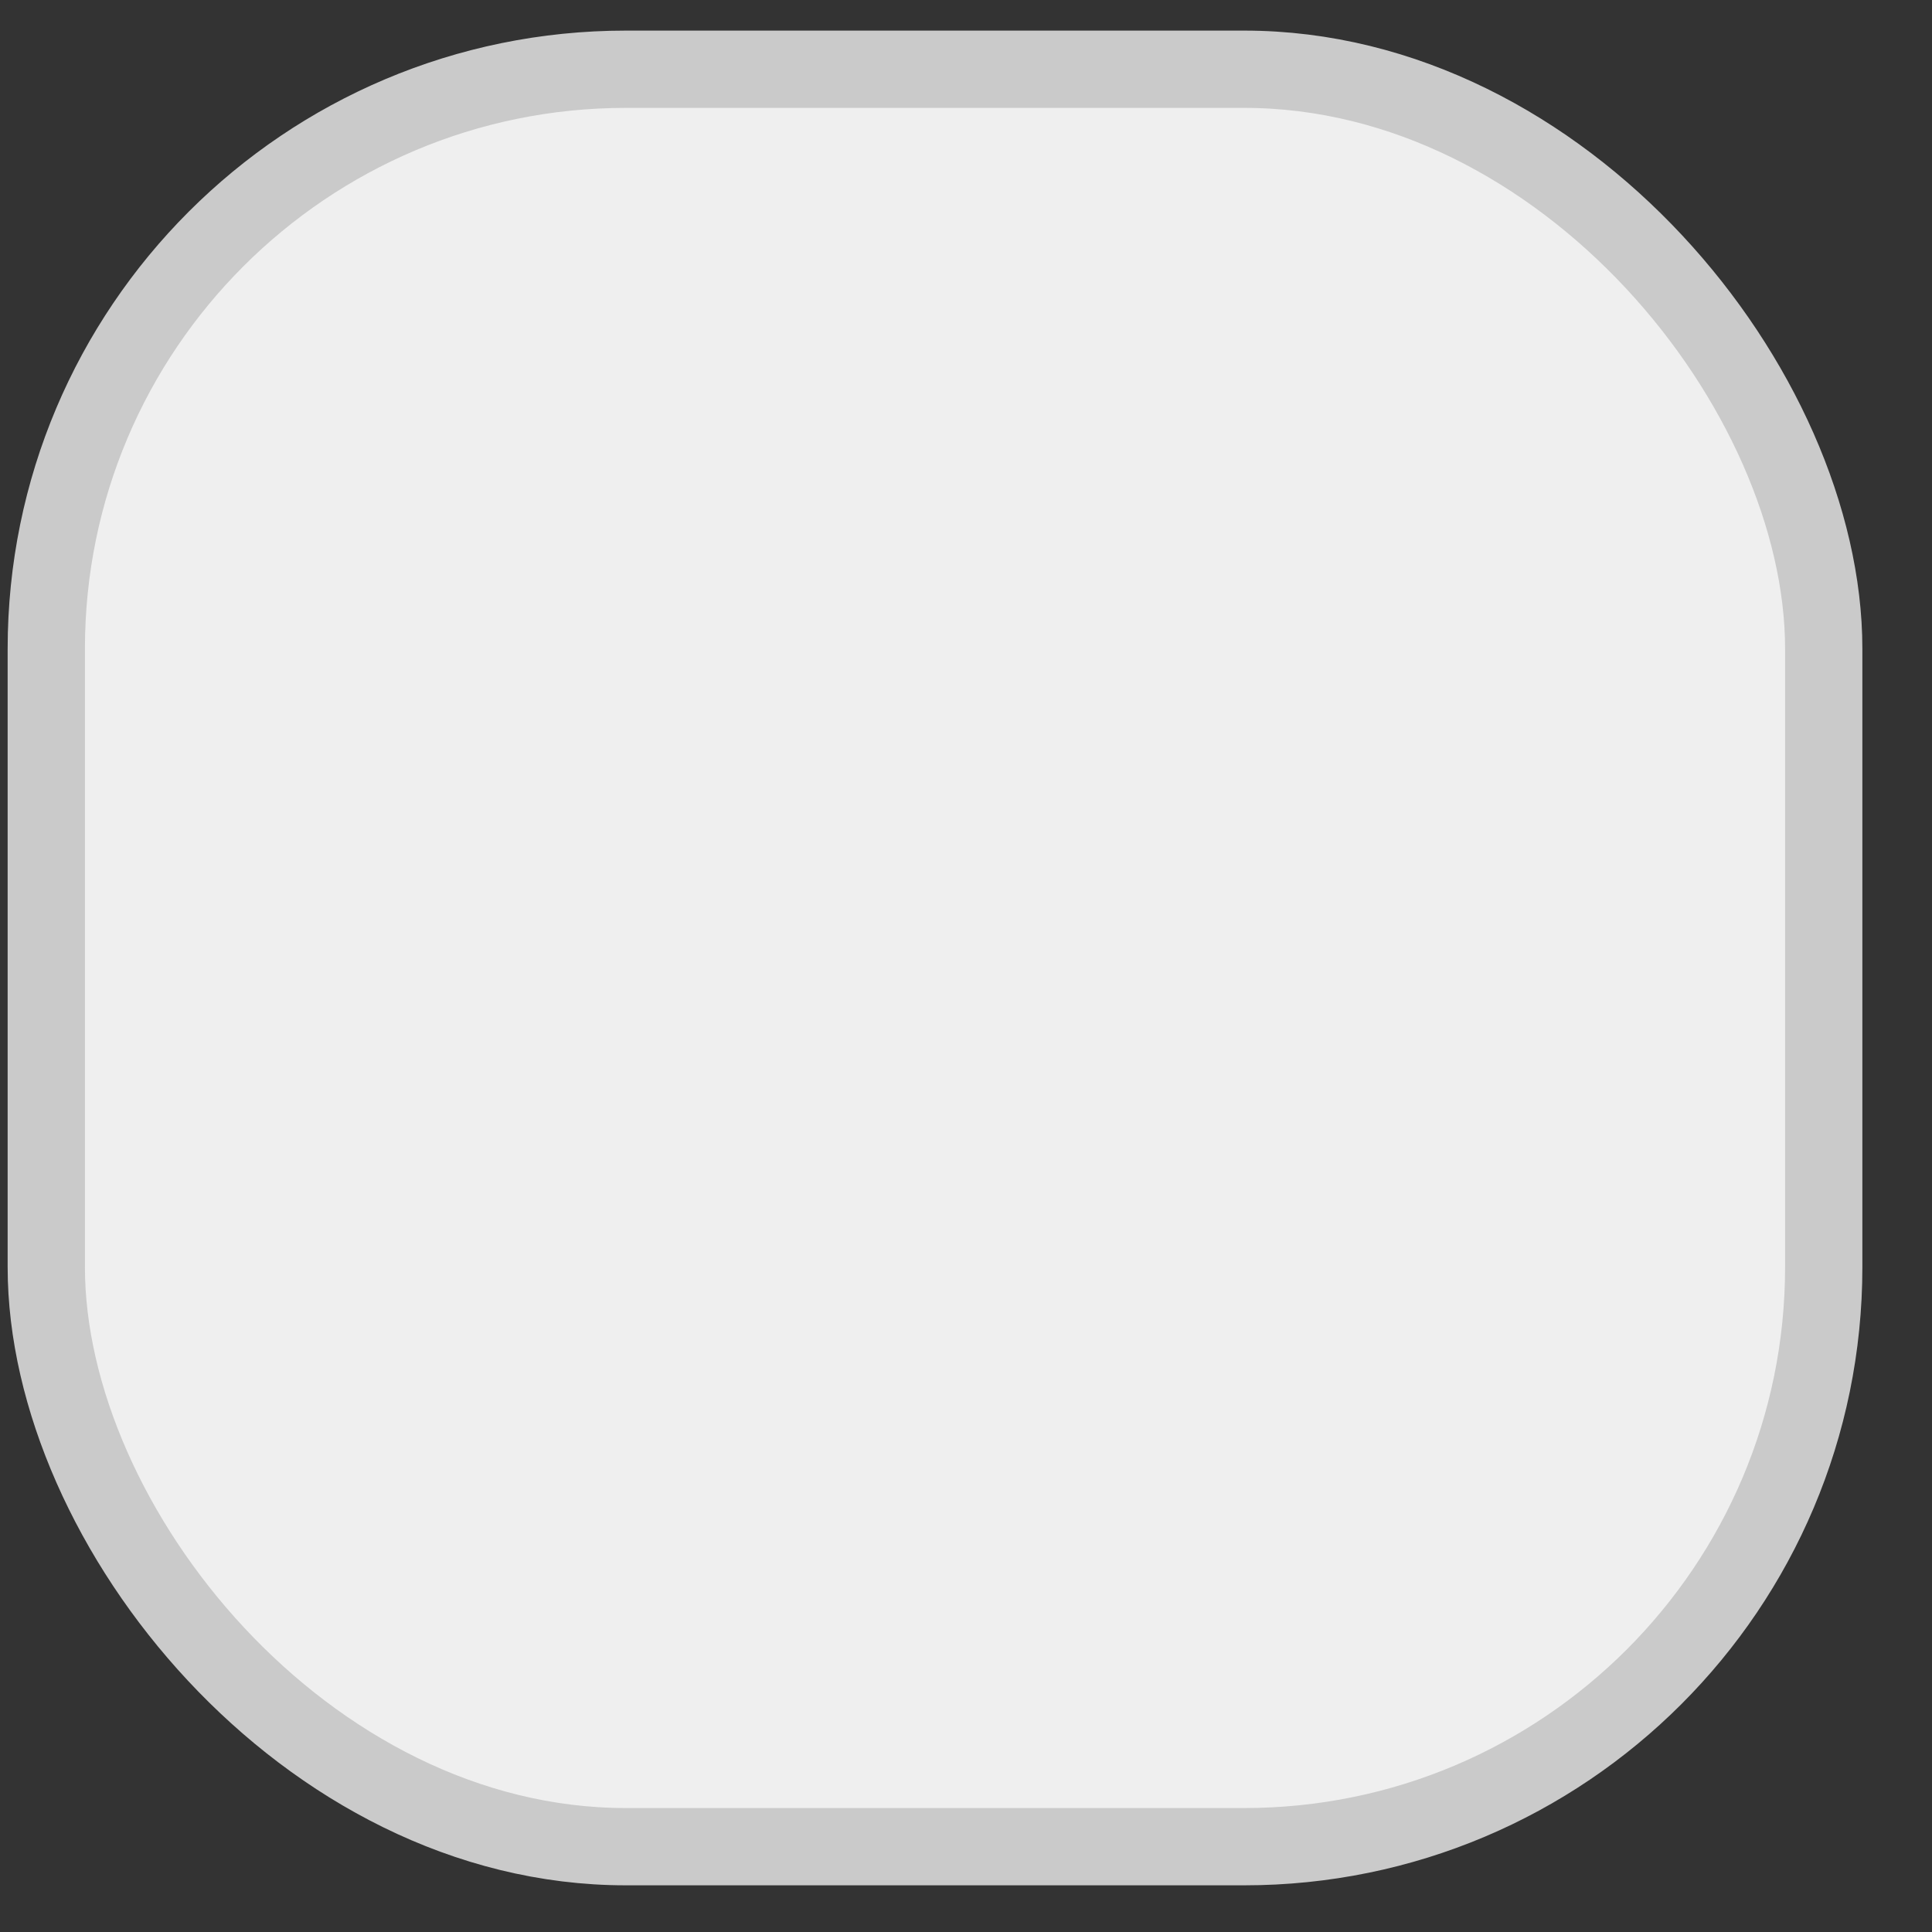 <svg width="25" height="25" viewBox="0 0 25 25" fill="none" xmlns="http://www.w3.org/2000/svg">
<rect x="0" y="0" width="25" height="25" fill="#333333" stroke="none"/>
<rect x="0.599" y="0.896" width="23" height="23" rx="7.5" fill="#EFEFEF" stroke="#CACACA"/>
</svg>
